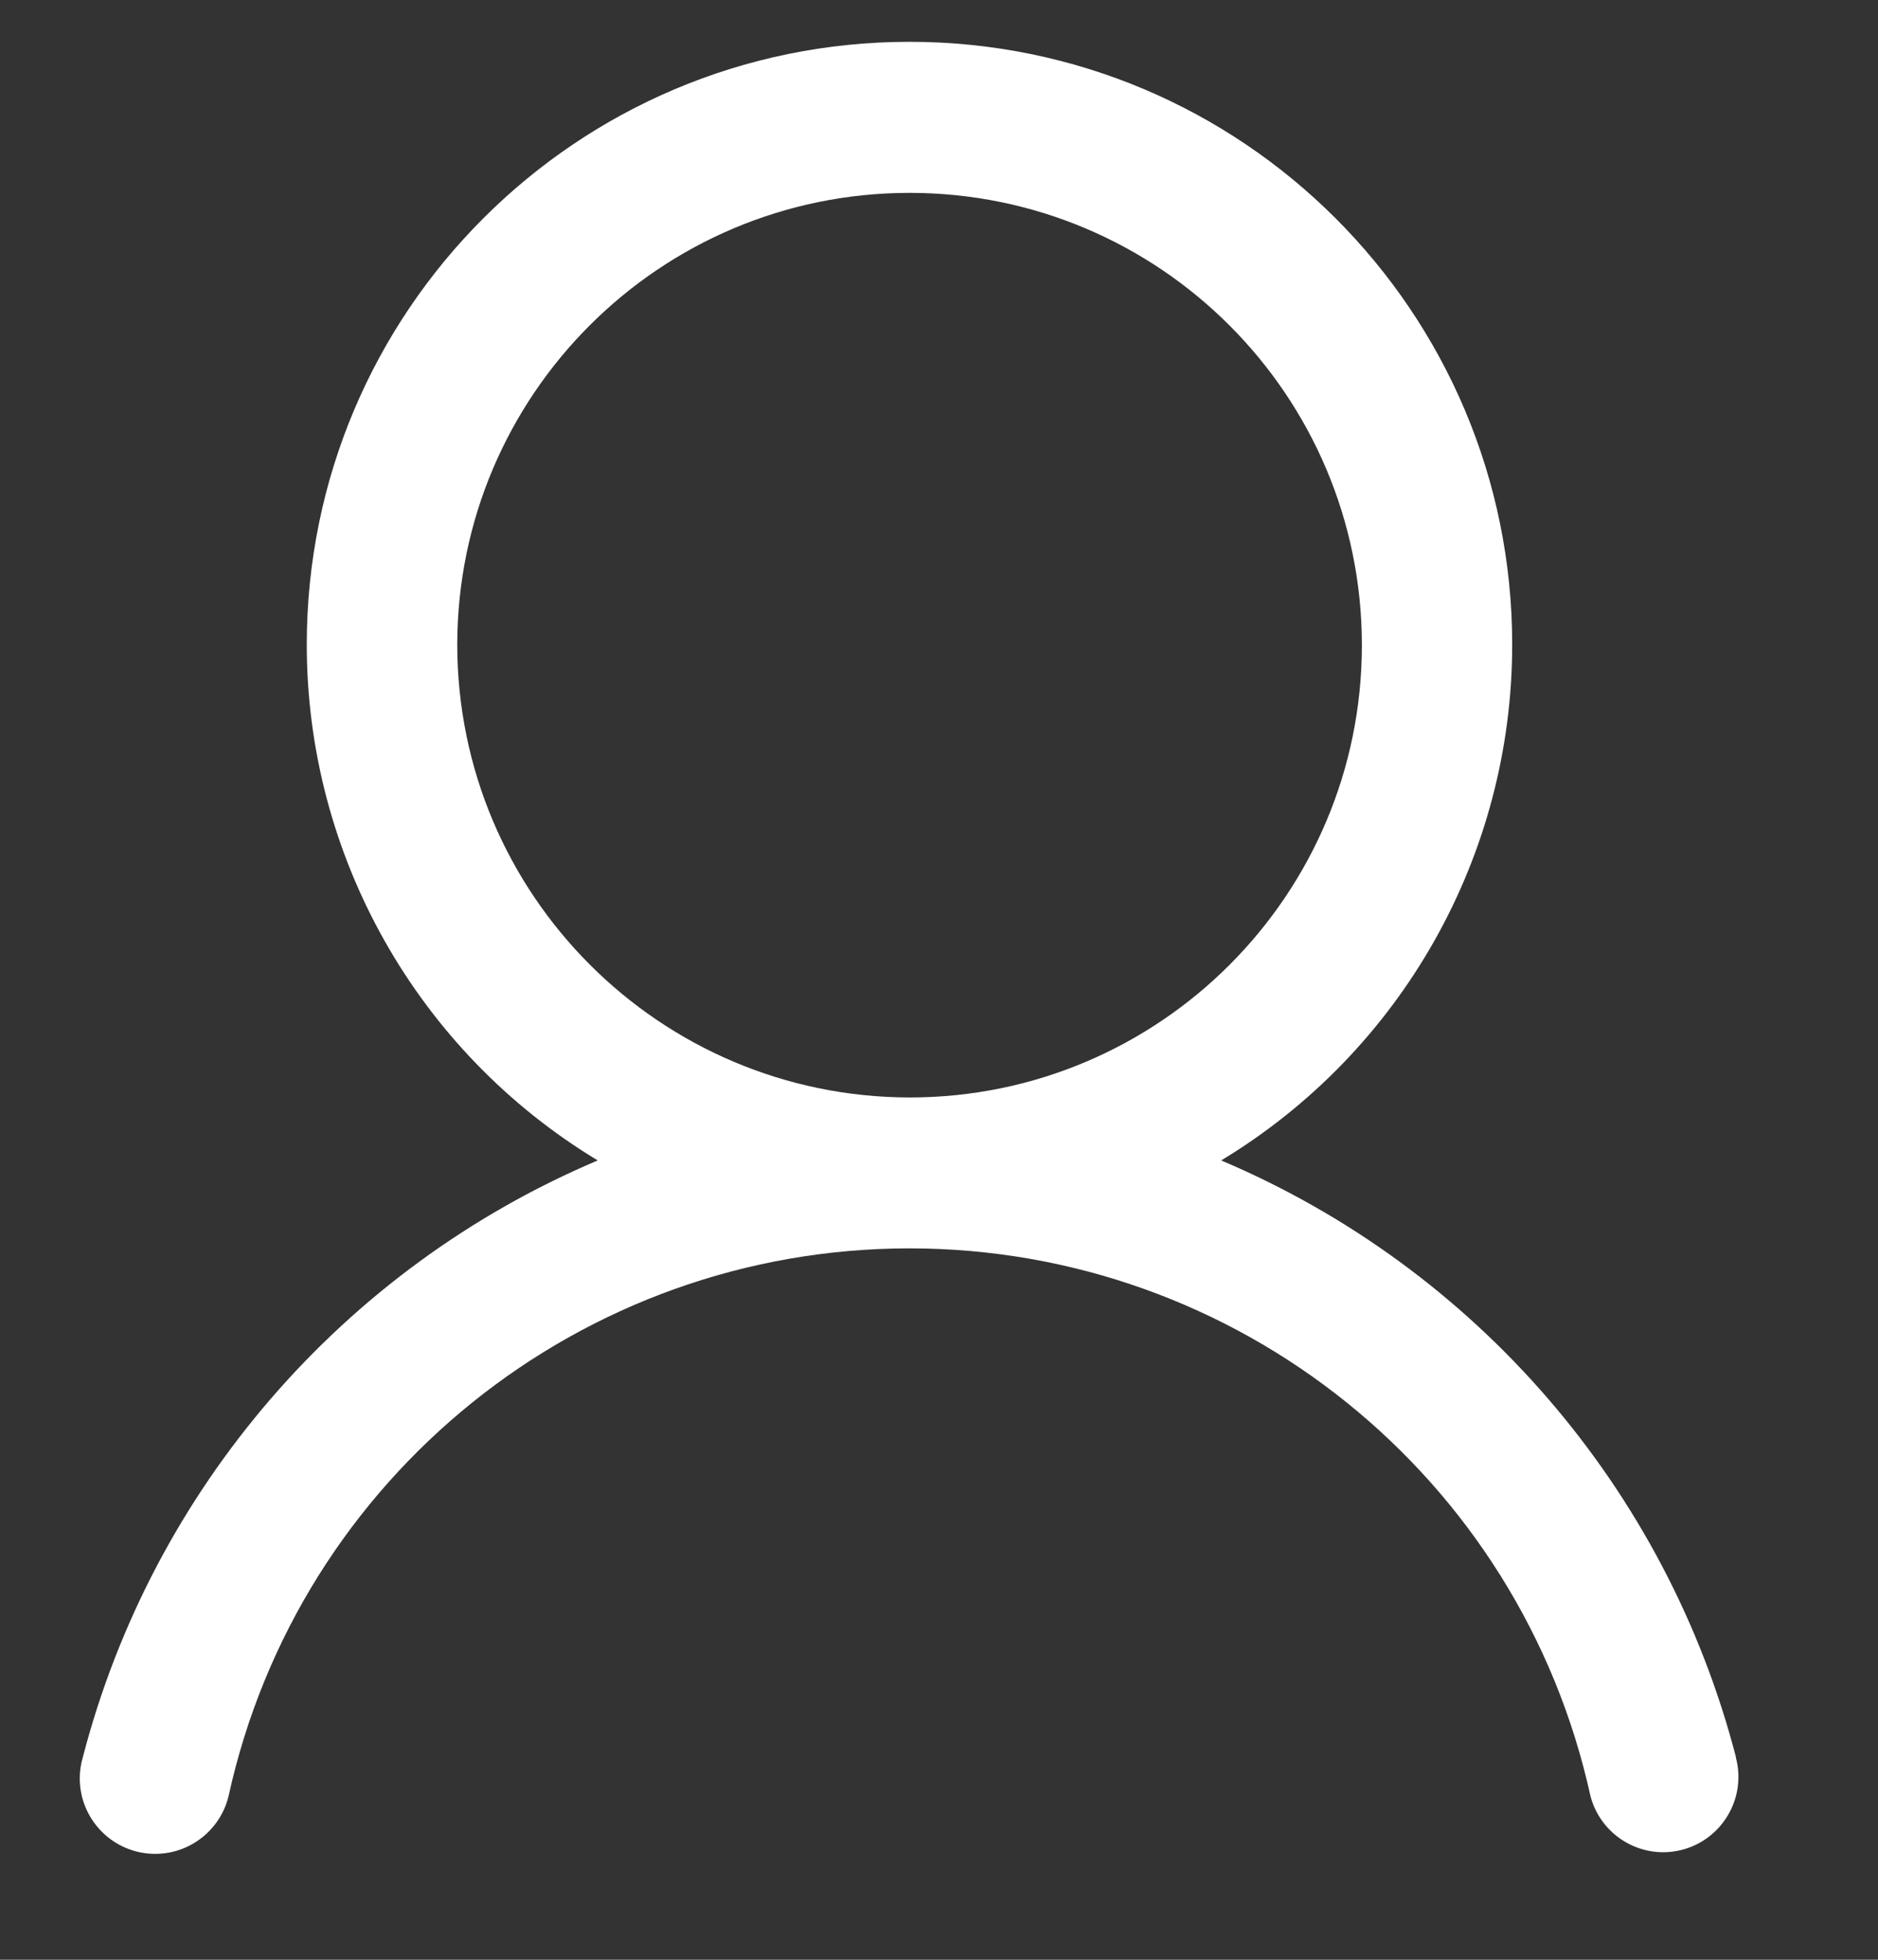 ﻿<?xml version="1.0" encoding="utf-8"?>
<svg version="1.1" xmlns:xlink="http://www.w3.org/1999/xlink" width="23px" height="24px" xmlns="http://www.w3.org/2000/svg">
  <rect width="100%" height="100%" fill="#333333" stroke="none"/>
  <g transform="matrix(1 0 0 1 -1387 -18 )">
    <path d="M 11.14 13.44  C 8.08 13.435  5.602 10.954  5.6 7.894  C 5.604 4.837  8.083 2.362  11.14 2.362  C 14.199 2.362  16.679 4.842  16.679 7.901  C 16.679 10.96  14.199 13.44  11.14 13.44  Z M 21.259 21.522  L 21.261 21.521  C 20.41 18.237  18.08 15.535  14.956 14.211  C 17.168 12.874  18.52 10.478  18.52 7.894  C 18.52 3.817  15.215 0.512  11.138 0.512  C 7.061 0.512  3.757 3.817  3.757 7.894  C 3.757 10.478  5.108 12.874  7.32 14.211  C 4.197 15.535  1.866 18.237  1.014 21.521  C 0.989 21.605  0.977 21.692  0.977 21.779  C 0.977 22.289  1.391 22.703  1.901 22.703  C 2.327 22.703  2.698 22.411  2.799 21.997  C 3.658 18.079  7.128 15.288  11.139 15.288  C 15.149 15.288  18.619 18.079  19.479 21.997  C 19.586 22.401  19.952 22.683  20.37 22.683  C 20.45 22.683  20.529 22.672  20.606 22.652  C 21.098 22.52  21.391 22.014  21.259 21.522  Z " fill-rule="nonzero" fill="#ffffff" stroke="none" transform="matrix(1 0 0 1 1387 18 )" />
  </g>
</svg>